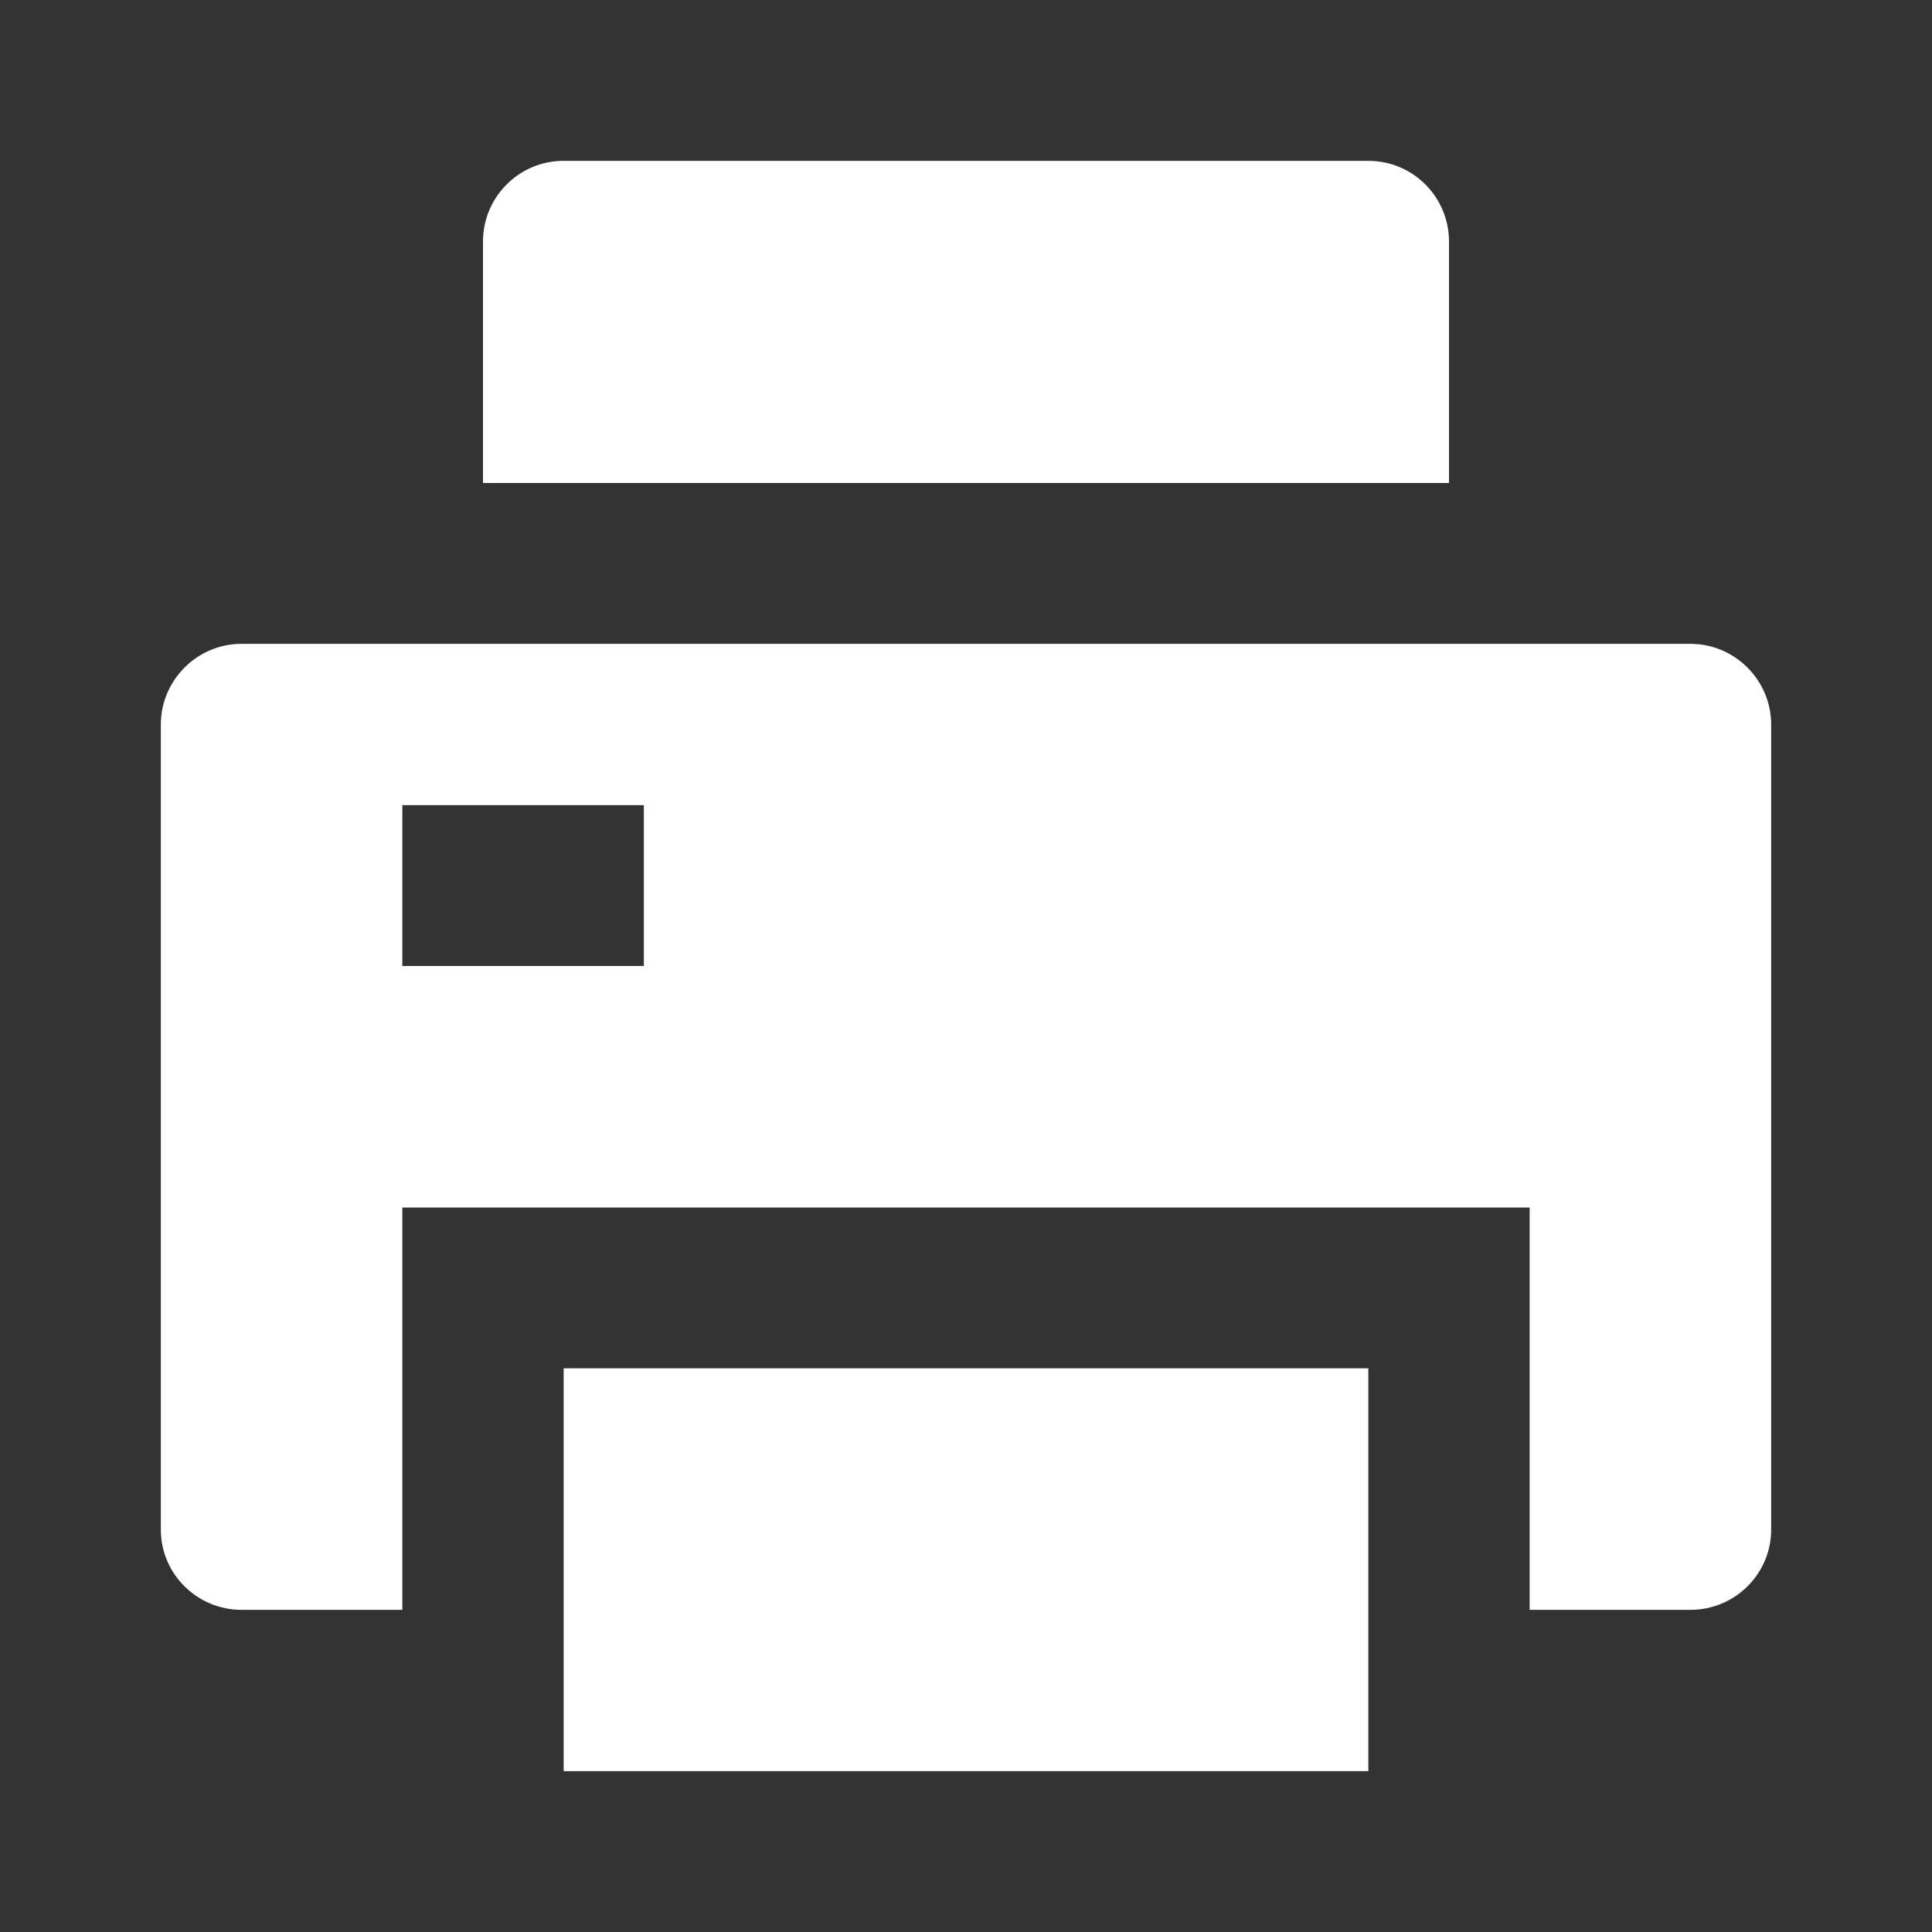 <?xml version="1.0" encoding="UTF-8"?>
<svg xmlns="http://www.w3.org/2000/svg" xmlns:xlink="http://www.w3.org/1999/xlink" width="16" height="16" viewBox="0 0 16 16" version="1.1">
<rect x="0" y="0" width="16" height="16" fill="#333333" stroke="none"/>
<g id="surface1">
<path style=" stroke:none;fill-rule:nonzero;fill:rgb(100%,100%,100%);fill-opacity:1;" d="M 4.668 11.332 L 11.332 11.332 L 11.332 14.668 L 4.668 14.668 Z M 12.668 13.332 L 12.668 10 L 3.332 10 L 3.332 13.332 L 2 13.332 C 1.633 13.332 1.332 13.035 1.332 12.668 L 1.332 6 C 1.332 5.633 1.633 5.332 2 5.332 L 14 5.332 C 14.367 5.332 14.668 5.633 14.668 6 L 14.668 12.668 C 14.668 13.035 14.367 13.332 14 13.332 Z M 3.332 6.668 L 3.332 8 L 5.332 8 L 5.332 6.668 Z M 4.668 1.332 L 11.332 1.332 C 11.703 1.332 12 1.633 12 2 L 12 4 L 4 4 L 4 2 C 4 1.633 4.297 1.332 4.668 1.332 Z M 4.668 1.332 "/>
</g>
</svg>
